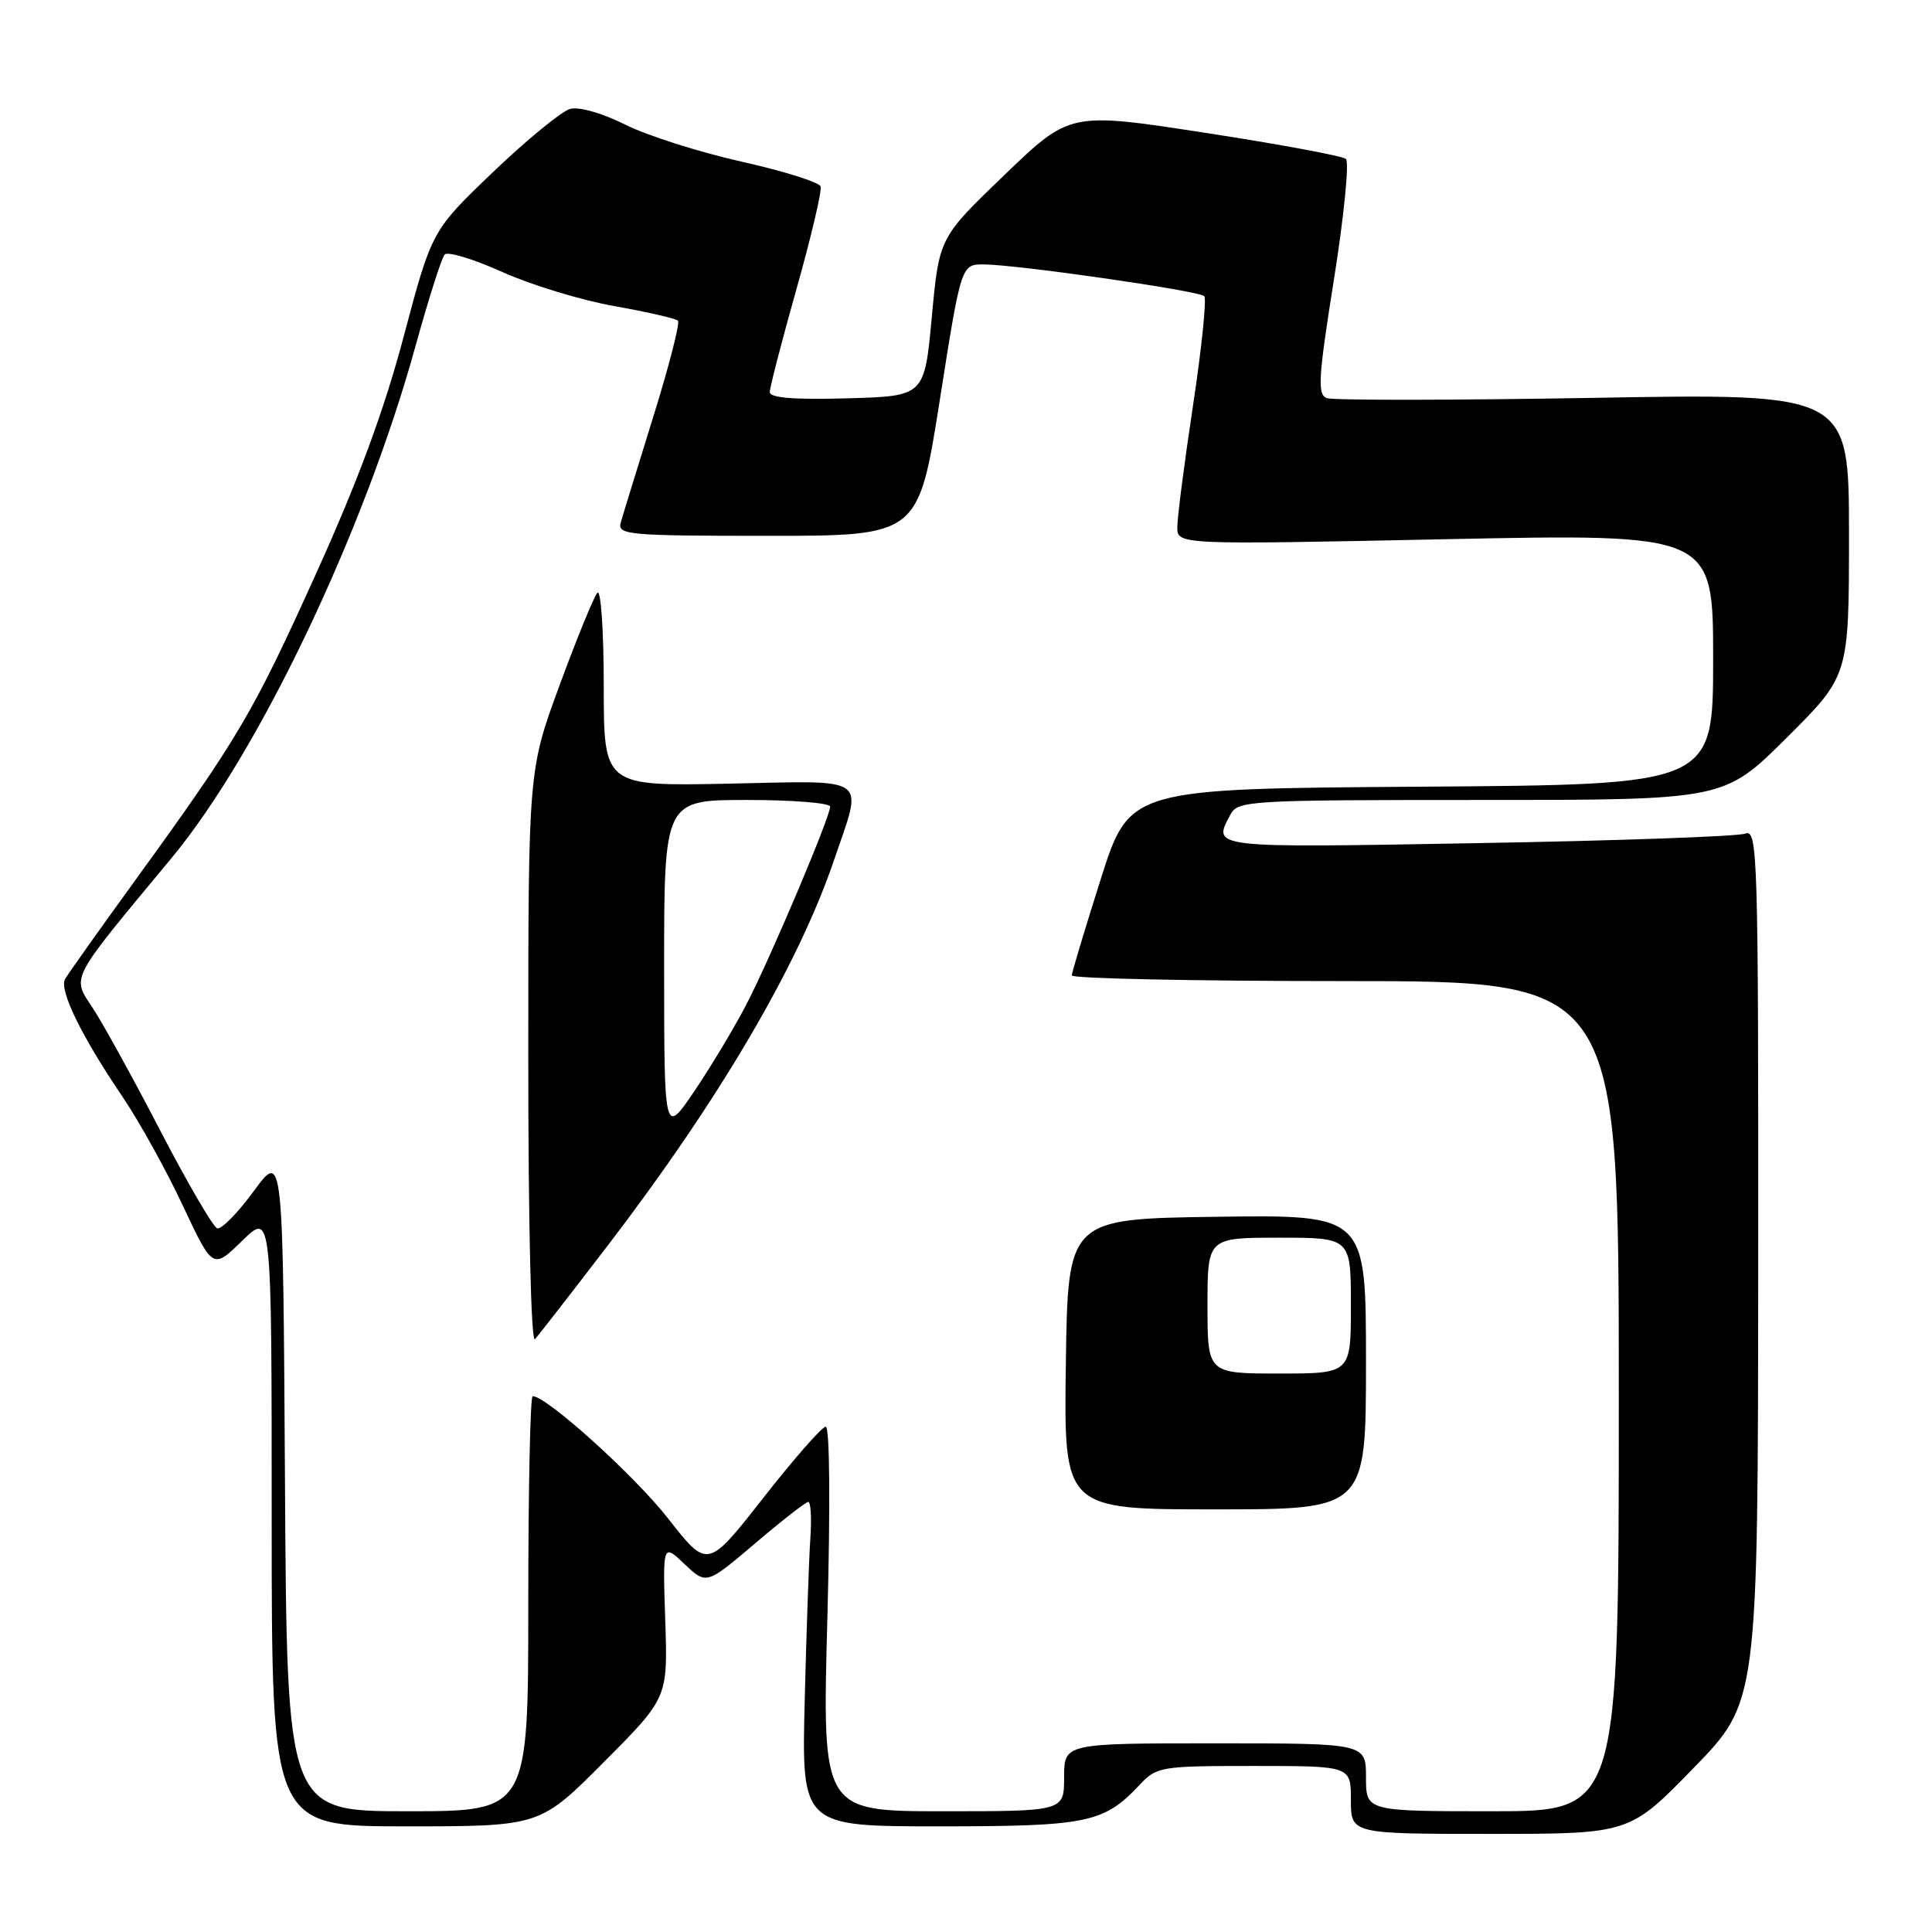 <?xml version="1.0" encoding="UTF-8" standalone="no"?>
<!DOCTYPE svg PUBLIC "-//W3C//DTD SVG 1.1//EN" "http://www.w3.org/Graphics/SVG/1.1/DTD/svg11.dtd" >
<svg xmlns="http://www.w3.org/2000/svg" xmlns:xlink="http://www.w3.org/1999/xlink" version="1.1" viewBox="0 0 256 256">
 <g >
 <path fill="currentColor"
d=" M 224.43 234.25 C 232.94 225.50 232.94 225.50 232.97 167.64 C 233.00 112.96 232.90 109.82 231.25 110.46 C 230.29 110.83 214.31 111.40 195.75 111.72 C 160.18 112.35 160.64 112.40 163.04 107.93 C 164.03 106.08 165.46 106.00 196.26 106.00 C 228.46 106.00 228.46 106.00 236.73 97.77 C 245.00 89.54 245.00 89.54 245.00 70.83 C 245.00 52.12 245.00 52.12 211.13 52.72 C 192.50 53.04 176.60 53.06 175.80 52.75 C 174.54 52.27 174.68 50.06 176.76 36.99 C 178.09 28.63 178.80 21.46 178.34 21.06 C 177.88 20.66 169.46 19.10 159.64 17.59 C 141.77 14.84 141.77 14.84 133.11 23.17 C 124.44 31.50 124.44 31.50 123.47 42.00 C 122.50 52.50 122.50 52.50 112.25 52.78 C 105.24 52.98 102.00 52.72 102.00 51.96 C 102.00 51.35 103.59 45.20 105.54 38.29 C 107.49 31.39 108.92 25.27 108.74 24.71 C 108.55 24.15 103.82 22.66 98.22 21.41 C 92.62 20.15 85.69 17.95 82.82 16.50 C 79.80 14.99 76.74 14.11 75.55 14.43 C 74.42 14.74 69.84 18.49 65.36 22.77 C 57.22 30.56 57.22 30.56 53.51 44.52 C 50.91 54.34 47.47 63.65 41.91 75.94 C 33.51 94.53 31.63 97.72 18.02 116.50 C 13.24 123.10 9.01 129.05 8.63 129.72 C 7.79 131.16 10.77 137.27 16.27 145.38 C 18.46 148.62 22.04 155.08 24.22 159.74 C 28.20 168.21 28.20 168.21 32.10 164.40 C 36.00 160.59 36.00 160.59 36.00 201.30 C 36.00 242.00 36.00 242.00 53.77 242.00 C 71.54 242.00 71.54 242.00 80.02 233.48 C 88.49 224.97 88.49 224.97 88.15 214.73 C 87.81 204.50 87.81 204.50 90.71 207.25 C 93.60 209.99 93.60 209.99 100.05 204.51 C 103.60 201.49 106.77 199.02 107.10 199.01 C 107.43 199.01 107.56 201.14 107.38 203.75 C 107.20 206.36 106.86 216.04 106.63 225.25 C 106.21 242.00 106.21 242.00 124.45 242.00 C 144.06 242.00 146.26 241.55 150.98 236.53 C 153.27 234.08 153.75 234.00 166.17 234.00 C 179.00 234.00 179.00 234.00 179.00 238.50 C 179.00 243.00 179.00 243.00 197.46 243.00 C 215.92 243.00 215.92 243.00 224.43 234.25 Z  M 37.76 196.27 C 37.50 152.55 37.50 152.55 33.63 157.82 C 31.51 160.72 29.32 162.94 28.78 162.76 C 28.24 162.58 24.88 156.82 21.32 149.97 C 17.76 143.11 13.73 135.78 12.36 133.68 C 9.49 129.27 8.95 130.32 22.75 113.67 C 34.32 99.72 48.32 70.31 55.07 45.81 C 56.79 39.59 58.52 34.15 58.93 33.72 C 59.33 33.29 62.78 34.34 66.58 36.05 C 70.39 37.76 77.05 39.79 81.40 40.56 C 85.74 41.33 89.53 42.20 89.83 42.49 C 90.12 42.79 88.65 48.53 86.55 55.26 C 84.46 61.99 82.52 68.29 82.25 69.25 C 81.80 70.87 83.20 71.00 101.73 71.00 C 121.69 71.00 121.69 71.00 124.53 53.00 C 127.36 35.00 127.36 35.00 130.43 35.04 C 134.99 35.09 158.87 38.53 159.57 39.24 C 159.90 39.57 159.24 46.07 158.09 53.67 C 156.94 61.28 156.00 68.55 156.00 69.84 C 156.00 72.18 156.00 72.18 191.50 71.45 C 227.00 70.72 227.00 70.72 227.00 87.35 C 227.00 103.98 227.00 103.98 188.33 104.24 C 149.66 104.50 149.66 104.50 145.85 116.50 C 143.76 123.10 142.03 128.84 142.02 129.25 C 142.01 129.66 158.31 130.00 178.25 130.00 C 214.50 130.00 214.50 130.00 214.50 185.00 C 214.50 240.00 214.50 240.00 197.75 240.00 C 181.00 240.00 181.00 240.00 181.00 235.50 C 181.00 231.00 181.00 231.00 161.00 231.00 C 141.00 231.00 141.00 231.00 141.00 235.50 C 141.00 240.00 141.00 240.00 124.97 240.00 C 108.94 240.00 108.94 240.00 109.63 214.50 C 110.03 199.39 109.95 189.02 109.41 189.04 C 108.91 189.07 105.18 193.32 101.13 198.49 C 93.76 207.90 93.76 207.90 88.52 201.20 C 84.05 195.49 72.43 185.00 70.58 185.00 C 70.26 185.00 70.00 197.38 70.00 212.50 C 70.00 240.00 70.00 240.00 54.01 240.00 C 38.02 240.00 38.02 240.00 37.76 196.27 Z  M 181.00 180.48 C 181.00 160.96 181.00 160.96 161.25 161.23 C 141.50 161.50 141.50 161.50 141.23 180.75 C 140.96 200.00 140.96 200.00 160.98 200.00 C 181.00 200.00 181.00 200.00 181.00 180.48 Z  M 80.56 165.00 C 95.31 145.73 105.76 127.93 110.51 113.98 C 114.37 102.62 115.52 103.45 96.50 103.84 C 80.00 104.17 80.00 104.17 80.00 90.89 C 80.00 83.56 79.62 78.03 79.15 78.55 C 78.69 79.07 76.44 84.58 74.15 90.79 C 70.00 102.07 70.00 102.07 70.00 140.24 C 70.00 162.14 70.37 178.00 70.88 177.45 C 71.36 176.93 75.71 171.33 80.56 165.00 Z  M 160.00 173.00 C 160.00 164.00 160.00 164.00 169.50 164.00 C 179.00 164.00 179.00 164.00 179.00 173.00 C 179.00 182.00 179.00 182.00 169.50 182.00 C 160.00 182.00 160.00 182.00 160.00 173.00 Z  M 88.00 128.25 C 88.00 106.00 88.00 106.00 99.00 106.00 C 105.05 106.00 110.00 106.40 110.00 106.88 C 110.00 108.24 102.20 126.68 98.98 132.94 C 97.40 136.00 94.29 141.20 92.06 144.50 C 88.01 150.50 88.01 150.50 88.00 128.25 Z "/>
</g>
</svg>